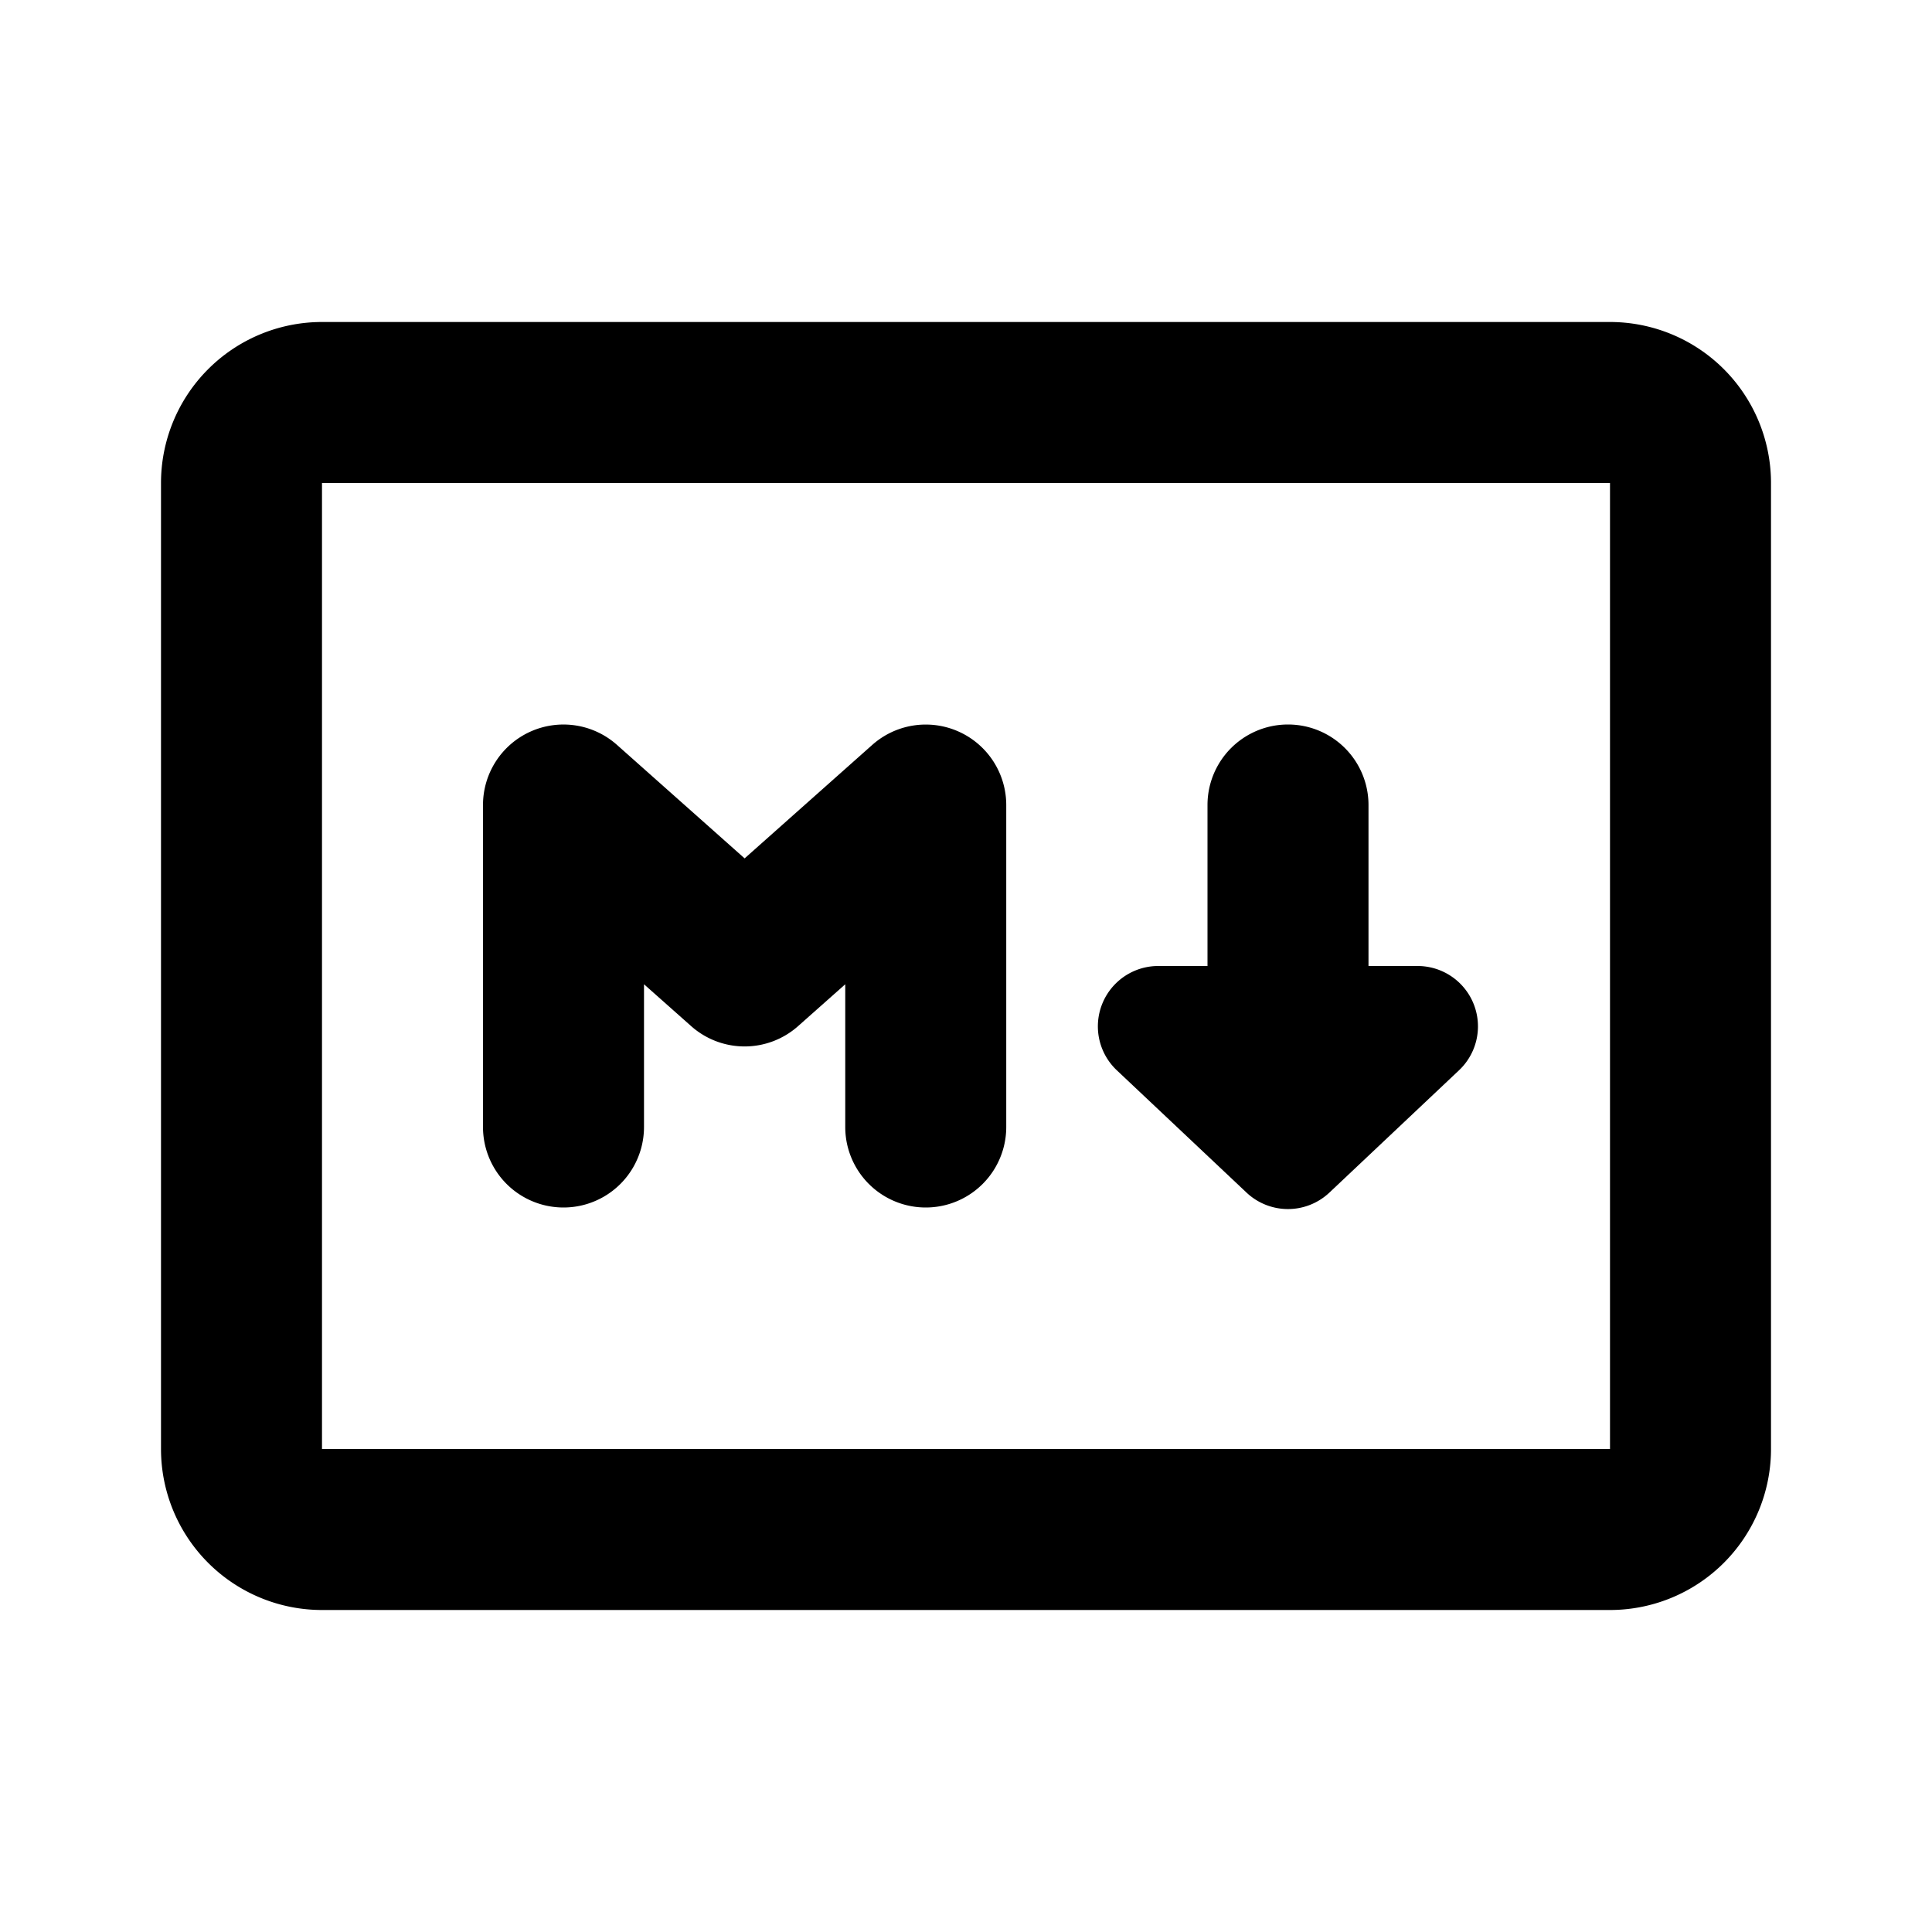 <svg xmlns="http://www.w3.org/2000/svg" width="24" height="24" fill="none" viewBox="0 0 24 24">
  <path stroke="currentColor" stroke-linecap="square" stroke-linejoin="round" stroke-width="2"
    d="M20 5H4a1 1 0 0 0-1 1v12a1 1 0 0 0 1 1h16a1 1 0 0 0 1-1V6a1 1 0 0 0-1-1Z" />
  <path fill="currentColor" fill-rule="evenodd"
    d="M6.59 9.088a1 1 0 0 1 1.074.165l1.586 1.41 1.586-1.41A1 1 0 0 1 12.5 10v4a1 1 0 1 1-2 0v-1.773l-.586.52a1 1 0 0 1-1.328 0L8 12.227V14a1 1 0 1 1-2 0v-4a1 1 0 0 1 .59-.912Z"
    clip-rule="evenodd" />
  <path fill="currentColor"
    d="M17 10a1 1 0 0 0-2 0v2h-.612a.75.75 0 0 0-.514 1.296l1.611 1.519a.75.75 0 0 0 1.029 0l1.611-1.52A.75.75 0 0 0 17.611 12H17v-2Z" />
</svg>